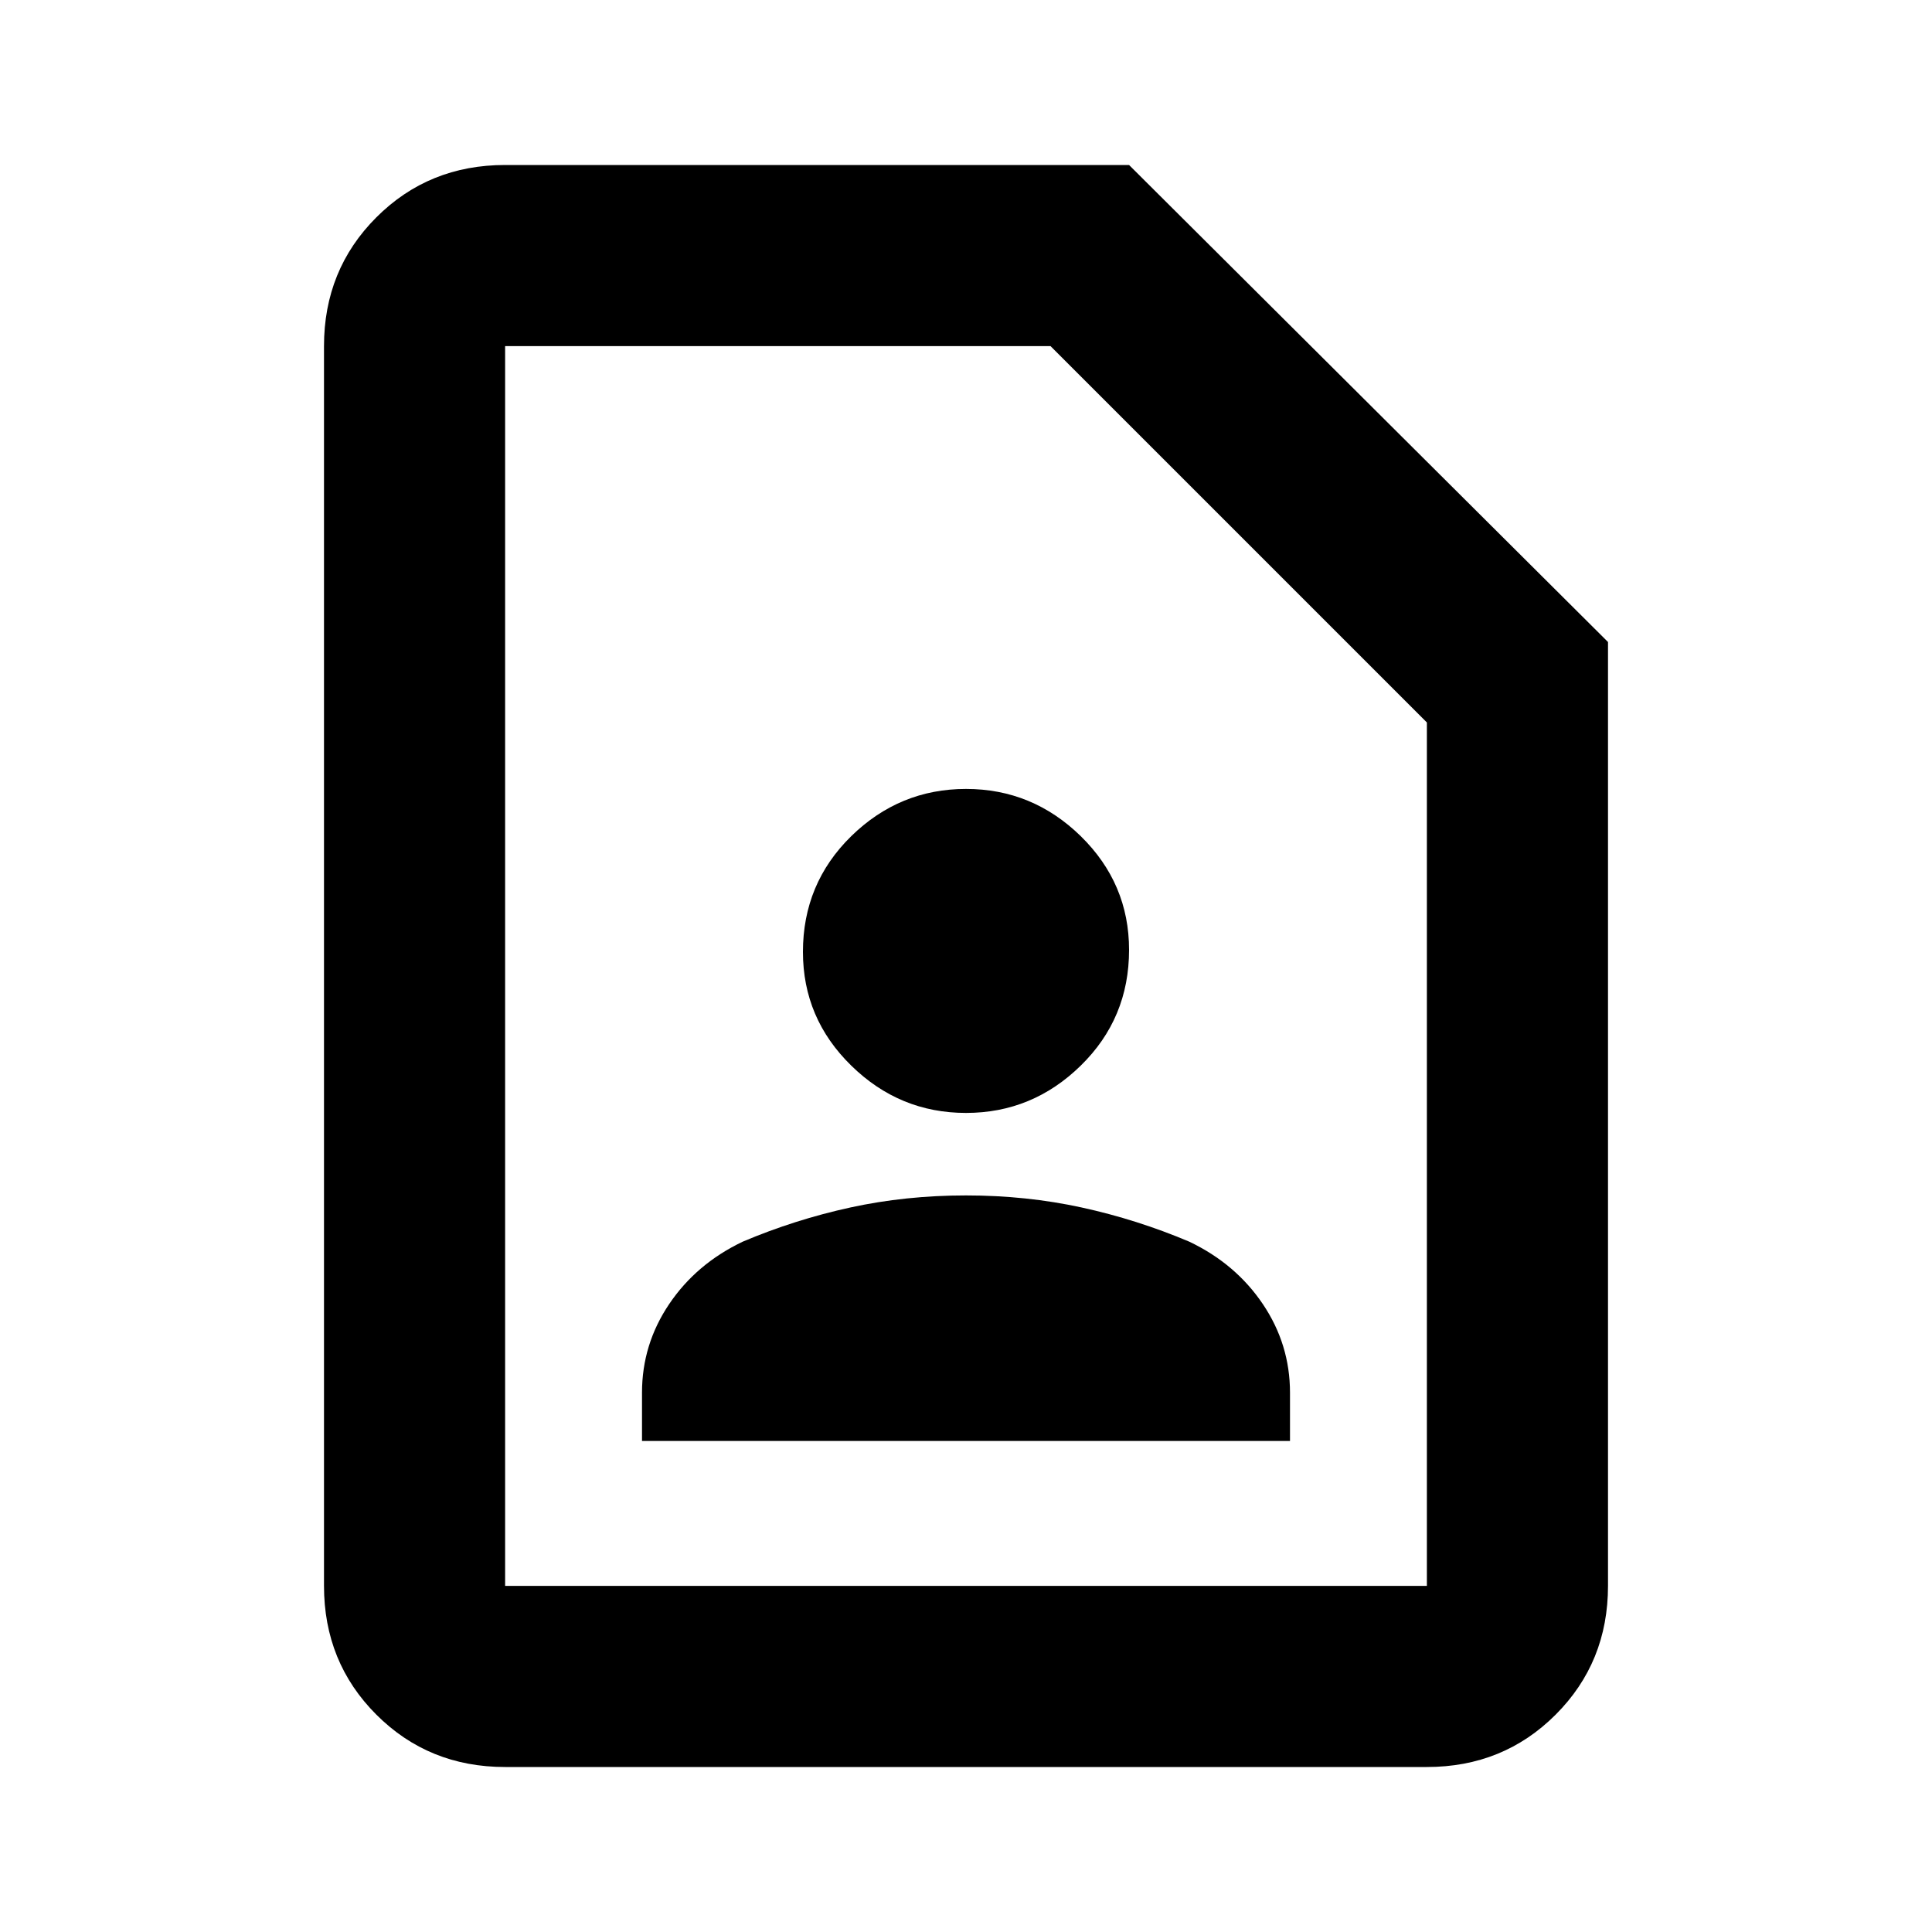 <svg xmlns="http://www.w3.org/2000/svg" height="20" width="20"><path d="M10 11.521q.688 0 1.188-.49.5-.489.5-1.198 0-.687-.5-1.177-.5-.489-1.188-.489t-1.188.489q-.5.49-.5 1.198 0 .688.5 1.177.5.49 1.188.49Zm-3.354 3.396h6.708v-.5q0-.5-.281-.917-.281-.417-.761-.646-.541-.229-1.114-.354-.573-.125-1.198-.125t-1.198.125q-.573.125-1.114.354-.48.229-.761.646-.281.417-.281.917Zm8.125 3.375H5.229q-.791 0-1.333-.542-.542-.542-.542-1.333V3.583q0-.791.542-1.333.542-.542 1.333-.542h6.459l4.958 4.938v9.771q0 .791-.542 1.333-.542.542-1.333.542Zm0-1.875V7.479l-3.896-3.896H5.229v12.834Zm-9.542 0V3.583v12.834Z"/></svg>